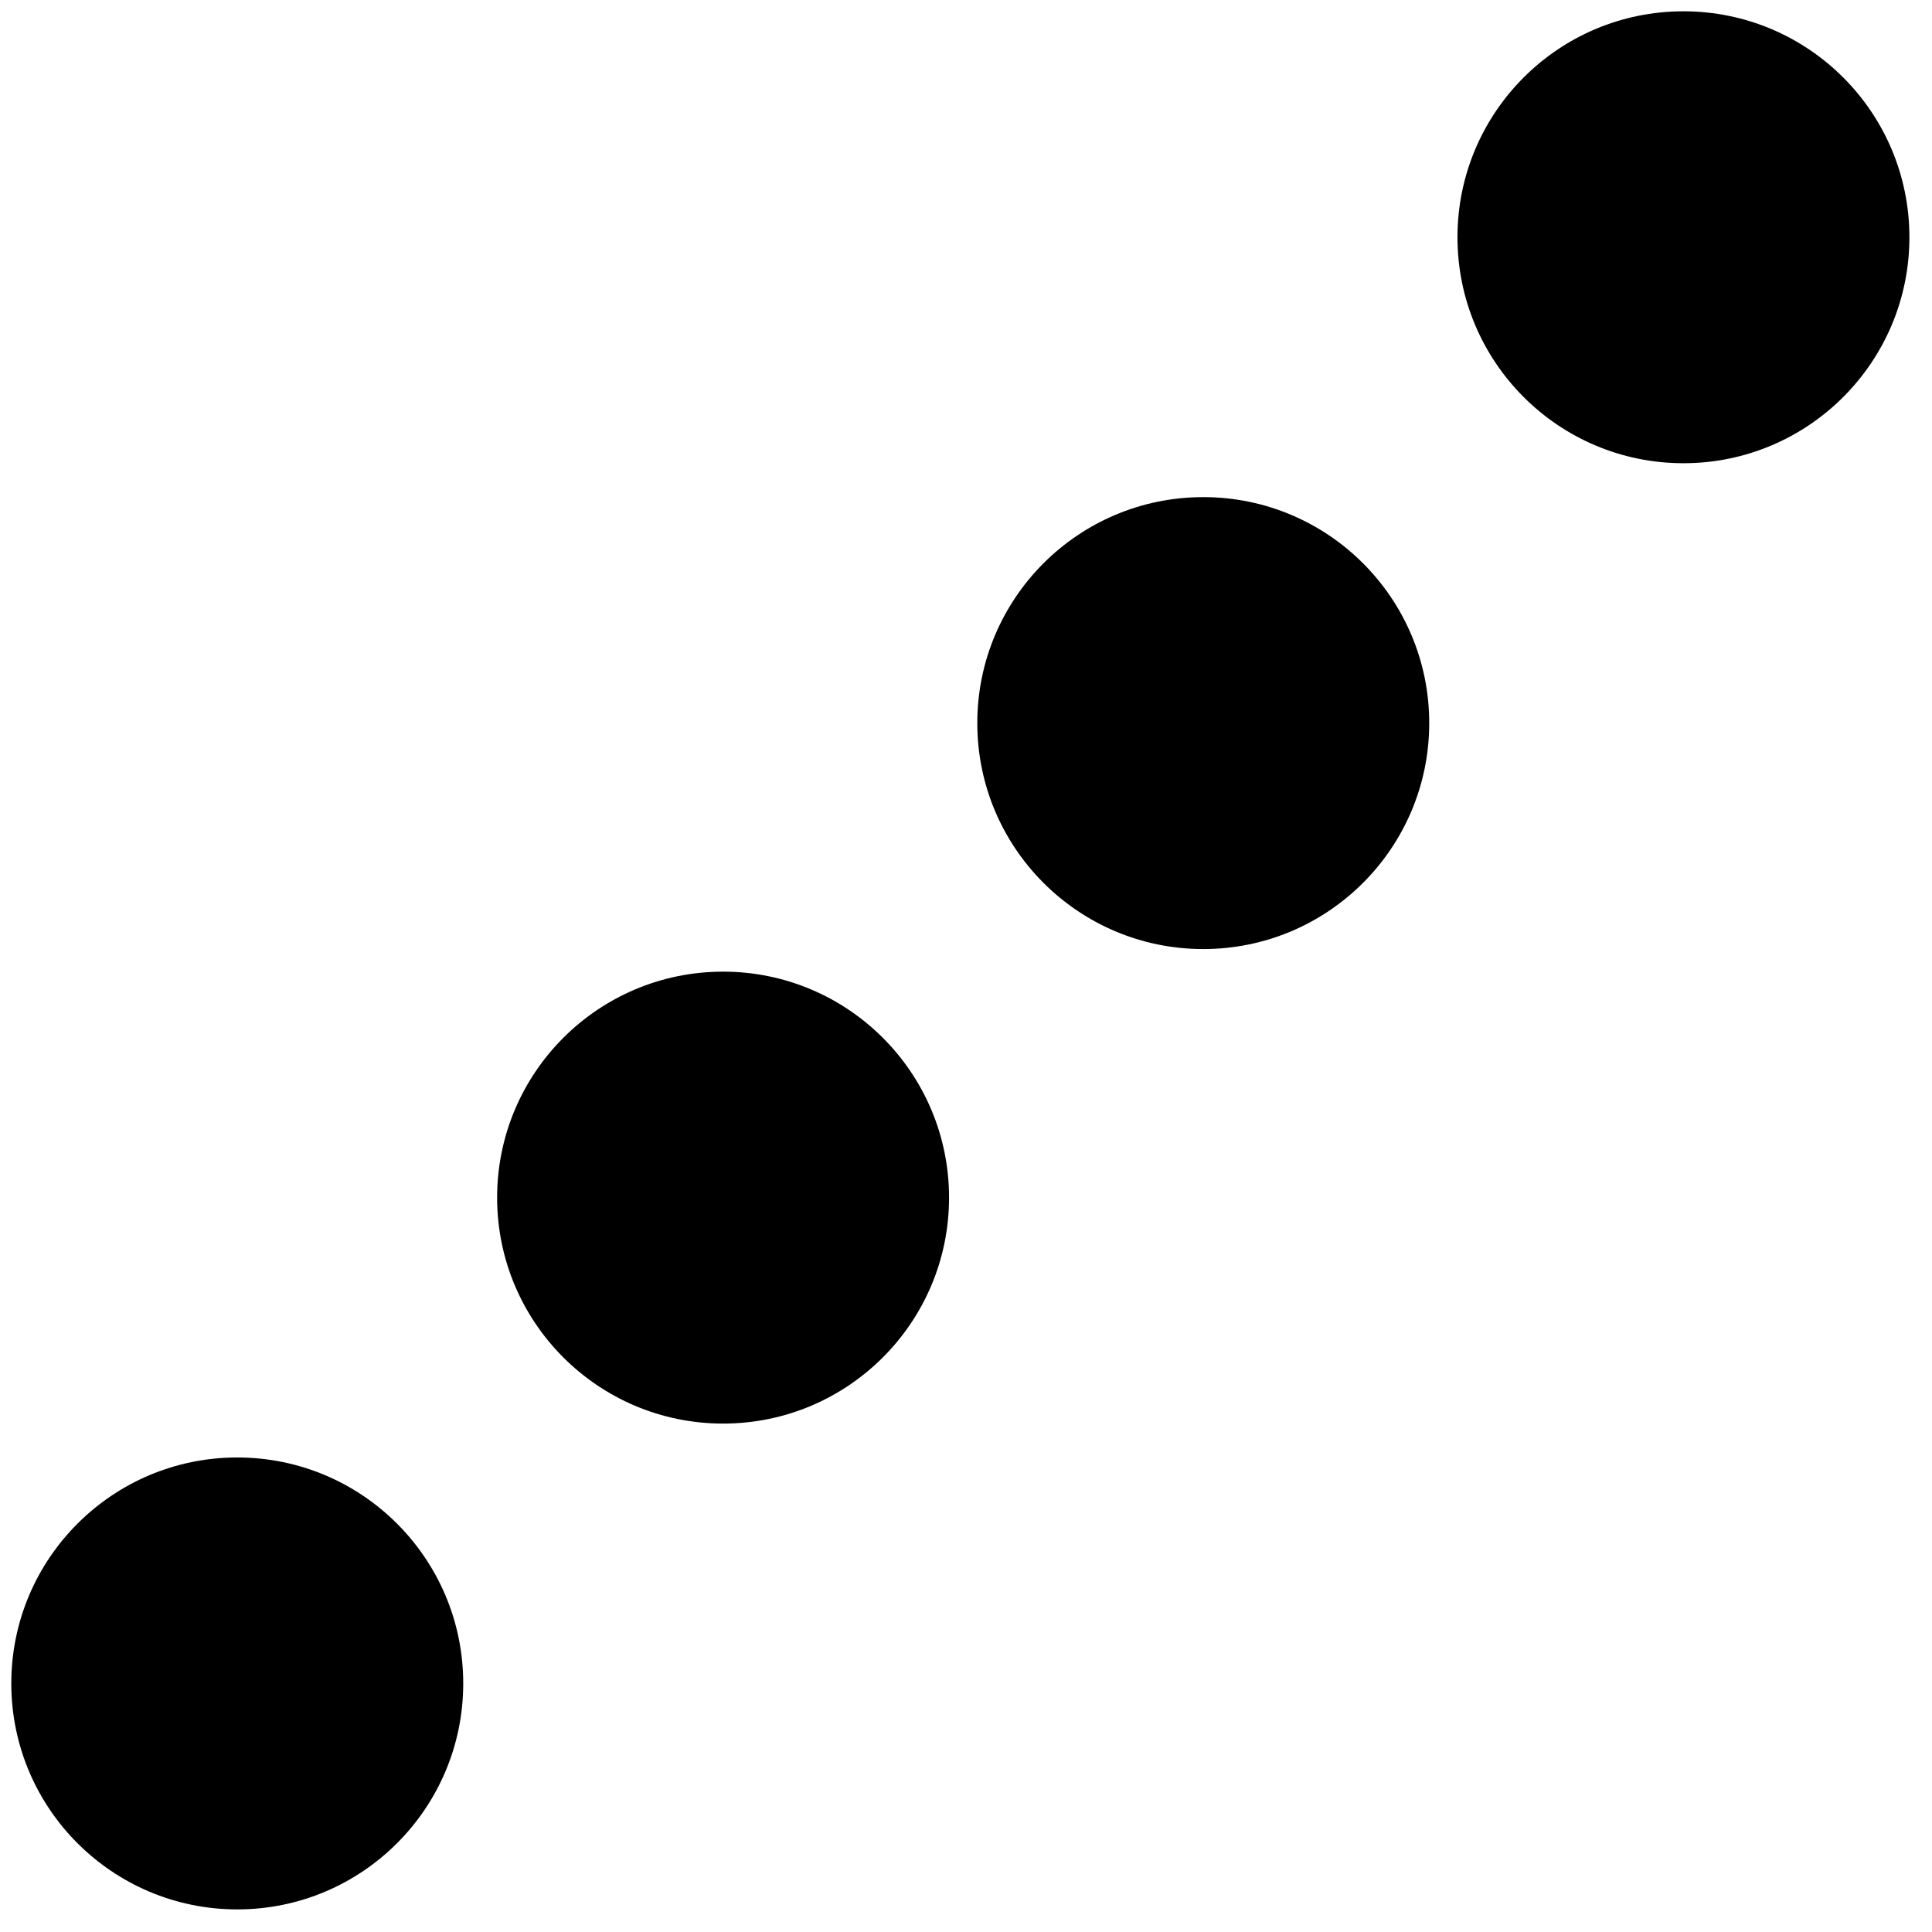 <svg xmlns="http://www.w3.org/2000/svg" xml:space="preserve" width="3.42" height="3.42" viewBox="0 -3.42 3.42 3.42"><path d="M0-3.42h3.42V0H0z" style="fill:none"/><circle cx=".42" cy="-.44" r=".4"/><circle cx="1.28" cy="-1.3" r=".4"/><circle cx="2.13" cy="-2.14" r=".4"/><circle cx="2.98" cy="-3" r=".4"/></svg>
